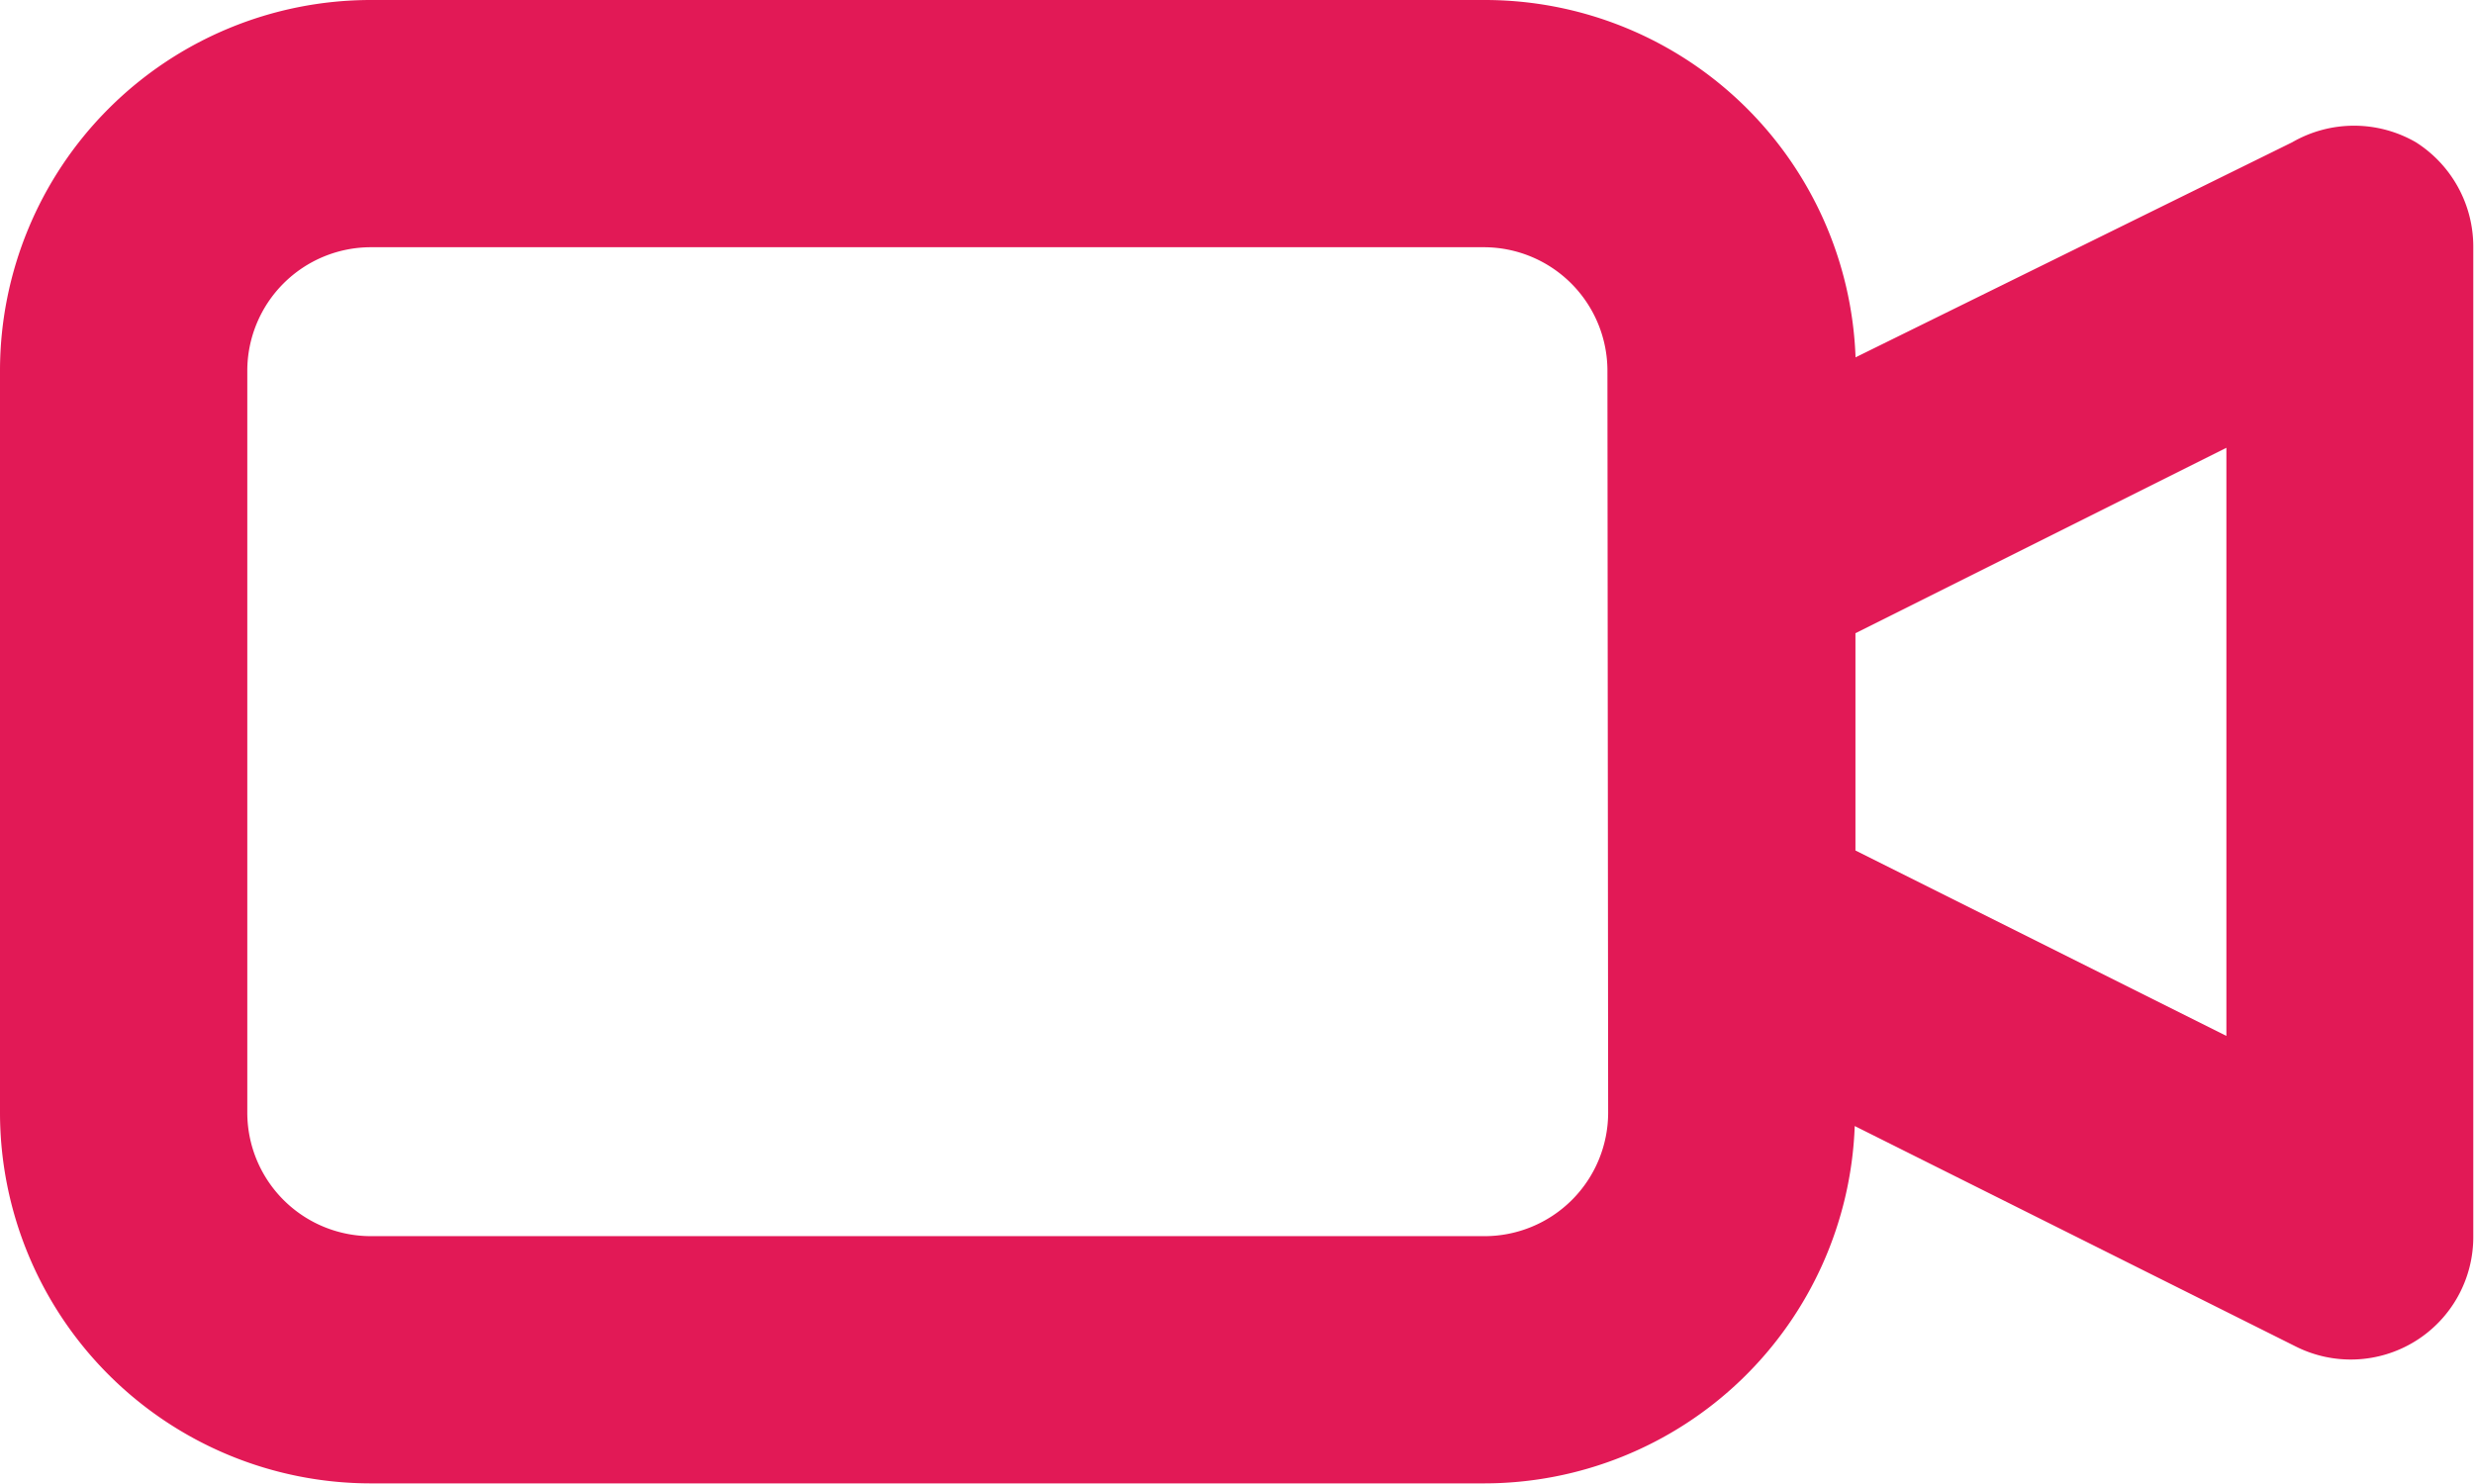 <svg xmlns="http://www.w3.org/2000/svg" width="24.01" height="14.406" viewBox="0 0 24.01 14.406">
    <path id="Path_1044" fill="#e21956" d="M25.446 7.381a1.2 1.2 0 0 0-1.2 0l-4.238 2.088A3.6 3.6 0 0 0 16.406 6H5.6A3.6 3.6 0 0 0 2 9.6v7.2a3.6 3.6 0 0 0 3.6 3.6h10.8a3.6 3.6 0 0 0 3.6-3.469l4.274 2.137A1.189 1.189 0 0 0 26.003 18V8.4a1.2 1.2 0 0 0-.557-1.019zM17.607 16.8a1.2 1.2 0 0 1-1.2 1.2H5.6a1.2 1.2 0 0 1-1.2-1.2V9.6a1.2 1.2 0 0 1 1.2-1.2h10.8a1.2 1.2 0 0 1 1.2 1.2zm6-.744l-3.6-1.8v-2.109l3.6-1.8z" data-name="Path 1044" transform="translate(-2 -6)"/>
</svg>

